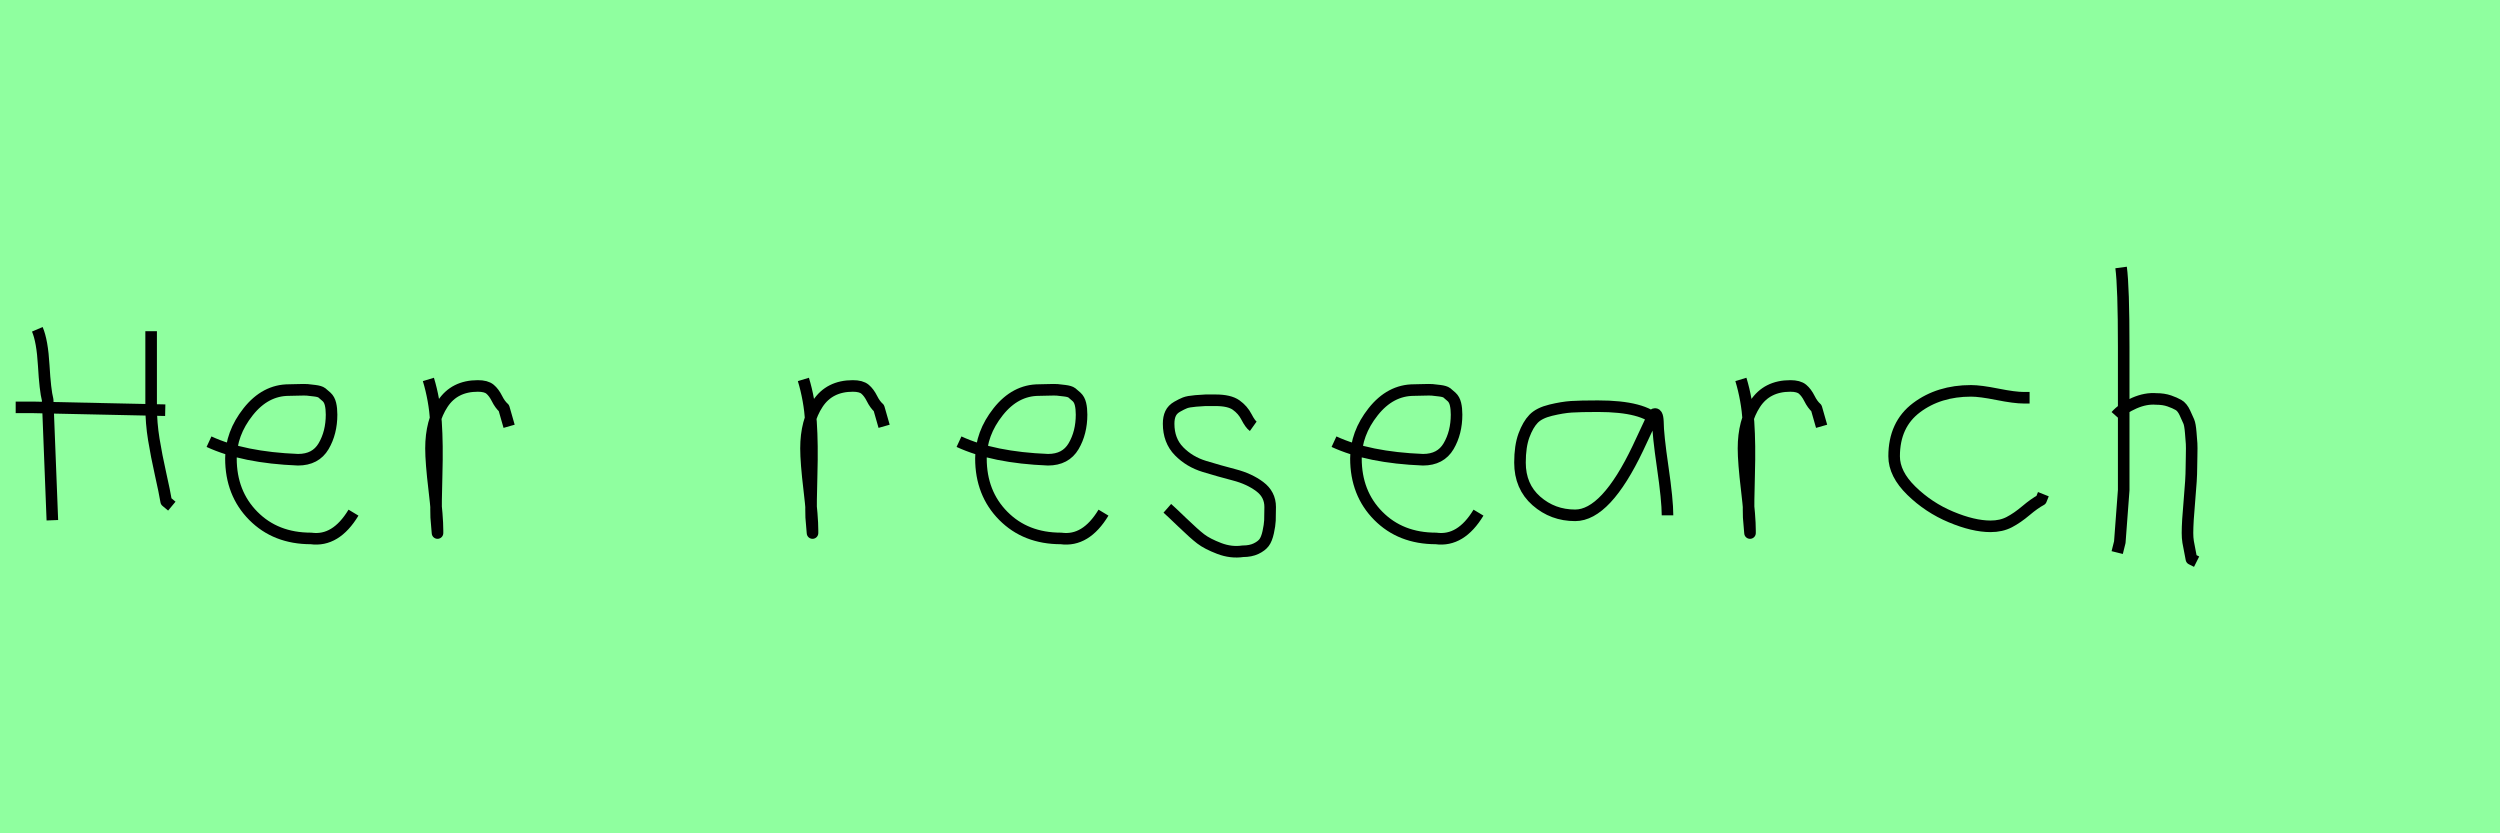 <?xml version="1.0" encoding="utf-8" standalone="no"?>
<!DOCTYPE svg PUBLIC "-//W3C//DTD SVG 1.1//EN"
  "http://www.w3.org/Graphics/SVG/1.1/DTD/svg11.dtd">
<svg xmlns:xlink="http://www.w3.org/1999/xlink" width="216pt" height="72pt" viewBox="0 0 216 72" xmlns="http://www.w3.org/2000/svg" version="1.1">
 <defs>
  <style type="text/css">*{stroke-linejoin: round; stroke-linecap: butt}</style>
 </defs>
 <g id="figure_1">
  <g id="patch_1">
   <path d="M 0 72 
L 216 72 
L 216 0 
L 0 0 
z
" style="fill: #8fff9f"/>
  </g>
  <g id="axes_1">
   <g id="patch_2">
    <path d="M 1.355 35.197 
Q 1.355 35.197 2.899 35.197 
Q 2.926 35.197 14.277 35.441 
M 13.058 28.614 
Q 13.058 28.614 13.058 35.116 
Q 13.058 36.551 13.288 37.96 
Q 13.518 39.369 13.87 40.94 
Q 14.222 42.511 14.358 43.324 
L 14.845 43.73 
M 3.224 28.451 
Q 3.657 29.454 3.779 31.58 
Q 3.901 33.707 4.118 34.547 
L 4.524 44.949 
" clip-path="url(#p1860872dd4)" style="fill: none; stroke: #000000; stroke-linejoin: miter"/>
   </g>
  </g>
  <g id="axes_2">
   <g id="patch_3">
    <path d="M 18.058 38.161 
Q 21.03 39.536 25.749 39.721 
Q 27.272 39.721 27.96 38.551 
Q 28.647 37.381 28.647 35.82 
Q 28.647 35.3 28.554 34.91 
Q 28.461 34.52 28.22 34.297 
Q 27.978 34.074 27.811 33.944 
Q 27.644 33.814 27.198 33.758 
Q 26.752 33.702 26.548 33.684 
Q 26.344 33.665 25.768 33.684 
Q 25.192 33.702 24.969 33.702 
Q 22.925 33.702 21.439 35.578 
Q 19.953 37.455 19.953 39.61 
Q 19.953 42.62 21.885 44.57 
Q 23.817 46.521 26.864 46.521 
Q 29.019 46.818 30.542 44.292 
" clip-path="url(#p76b9c1a863)" style="fill: none; stroke: #000000; stroke-linejoin: miter"/>
   </g>
  </g>
  <g id="axes_3">
   <g id="patch_4">
    <path d="M 37.013 32.783 
Q 37.538 34.508 37.67 36.457 
Q 37.801 38.407 37.726 40.956 
Q 37.651 43.505 37.688 44.705 
L 37.801 46.055 
L 37.801 45.83 
Q 37.801 44.668 37.52 42.306 
Q 37.238 39.944 37.238 38.744 
Q 37.238 36.42 38.251 34.883 
Q 39.263 33.346 41.287 33.346 
Q 42 33.346 42.337 33.627 
Q 42.674 33.908 42.937 34.433 
Q 43.199 34.958 43.537 35.258 
L 43.987 36.832 
" clip-path="url(#p19ecf18c95)" style="fill: none; stroke: #000000; stroke-linejoin: miter"/>
   </g>
  </g>
  <g id="axes_4"/>
  <g id="axes_5">
   <g id="patch_5">
    <path d="M 69.413 32.783 
Q 69.938 34.508 70.07 36.457 
Q 70.201 38.407 70.126 40.956 
Q 70.051 43.505 70.088 44.705 
L 70.201 46.055 
L 70.201 45.83 
Q 70.201 44.668 69.92 42.306 
Q 69.638 39.944 69.638 38.744 
Q 69.638 36.42 70.651 34.883 
Q 71.663 33.346 73.687 33.346 
Q 74.4 33.346 74.737 33.627 
Q 75.074 33.908 75.337 34.433 
Q 75.599 34.958 75.937 35.258 
L 76.387 36.832 
" clip-path="url(#pe5eb2846a7)" style="fill: none; stroke: #000000; stroke-linejoin: miter"/>
   </g>
  </g>
  <g id="axes_6">
   <g id="patch_6">
    <path d="M 82.858 38.161 
Q 85.83 39.536 90.549 39.721 
Q 92.072 39.721 92.76 38.551 
Q 93.447 37.381 93.447 35.82 
Q 93.447 35.3 93.354 34.91 
Q 93.261 34.52 93.02 34.297 
Q 92.778 34.074 92.611 33.944 
Q 92.444 33.814 91.998 33.758 
Q 91.552 33.702 91.348 33.684 
Q 91.144 33.665 90.568 33.684 
Q 89.992 33.702 89.769 33.702 
Q 87.725 33.702 86.239 35.578 
Q 84.753 37.455 84.753 39.61 
Q 84.753 42.62 86.685 44.57 
Q 88.617 46.521 91.664 46.521 
Q 93.819 46.818 95.342 44.292 
" clip-path="url(#p2c68e64f09)" style="fill: none; stroke: #000000; stroke-linejoin: miter"/>
   </g>
  </g>
  <g id="axes_7">
   <g id="patch_7">
    <path d="M 100.857 43.918 
Q 101.157 44.18 102.17 45.155 
Q 103.182 46.13 103.744 46.561 
Q 104.307 46.992 105.337 47.386 
Q 106.368 47.779 107.381 47.629 
Q 108.055 47.629 108.524 47.404 
Q 108.993 47.179 109.218 46.879 
Q 109.443 46.58 109.574 45.98 
Q 109.705 45.38 109.724 44.967 
Q 109.743 44.555 109.743 43.805 
Q 109.743 42.718 108.843 42.043 
Q 107.943 41.368 106.65 41.031 
Q 105.356 40.694 104.063 40.3 
Q 102.769 39.906 101.87 38.988 
Q 100.97 38.069 100.97 36.607 
Q 100.97 36.082 101.139 35.726 
Q 101.307 35.37 101.701 35.145 
Q 102.095 34.92 102.376 34.808 
Q 102.657 34.695 103.313 34.639 
Q 103.969 34.583 104.157 34.583 
Q 104.344 34.583 105.019 34.583 
Q 106.218 34.583 106.8 34.995 
Q 107.381 35.408 107.699 36.026 
Q 108.018 36.645 108.28 36.832 
" clip-path="url(#pfab4848ae7)" style="fill: none; stroke: #000000; stroke-linejoin: miter"/>
   </g>
  </g>
  <g id="axes_8">
   <g id="patch_8">
    <path d="M 115.258 38.161 
Q 118.23 39.536 122.949 39.721 
Q 124.472 39.721 125.16 38.551 
Q 125.847 37.381 125.847 35.82 
Q 125.847 35.3 125.754 34.91 
Q 125.661 34.52 125.42 34.297 
Q 125.178 34.074 125.011 33.944 
Q 124.844 33.814 124.398 33.758 
Q 123.952 33.702 123.748 33.684 
Q 123.544 33.665 122.968 33.684 
Q 122.392 33.702 122.169 33.702 
Q 120.125 33.702 118.639 35.578 
Q 117.153 37.455 117.153 39.61 
Q 117.153 42.62 119.085 44.57 
Q 121.017 46.521 124.064 46.521 
Q 126.219 46.818 127.742 44.292 
" clip-path="url(#pbea2d0daf8)" style="fill: none; stroke: #000000; stroke-linejoin: miter"/>
   </g>
  </g>
  <g id="axes_9">
   <g id="patch_9">
    <path d="M 143.244 36.442 
Q 142.035 35.095 138.063 35.095 
Q 136.543 35.095 135.766 35.146 
Q 134.988 35.198 133.987 35.44 
Q 132.985 35.682 132.501 36.183 
Q 132.018 36.684 131.672 37.616 
Q 131.327 38.549 131.327 39.965 
Q 131.327 42.037 132.743 43.281 
Q 134.159 44.524 136.094 44.524 
Q 138.754 44.524 141.517 38.721 
Q 142.864 35.855 142.864 35.82 
Q 143.209 35.578 143.244 36.442 
Q 143.244 37.513 143.658 40.362 
Q 144.073 43.212 144.073 44.524 
" clip-path="url(#p09f3fa9823)" style="fill: none; stroke: #000000; stroke-linejoin: miter"/>
   </g>
  </g>
  <g id="axes_10">
   <g id="patch_10">
    <path d="M 150.413 32.783 
Q 150.938 34.508 151.07 36.457 
Q 151.201 38.407 151.126 40.956 
Q 151.051 43.505 151.088 44.705 
L 151.201 46.055 
L 151.201 45.83 
Q 151.201 44.668 150.92 42.306 
Q 150.638 39.944 150.638 38.744 
Q 150.638 36.42 151.651 34.883 
Q 152.663 33.346 154.687 33.346 
Q 155.4 33.346 155.737 33.627 
Q 156.074 33.908 156.337 34.433 
Q 156.599 34.958 156.937 35.258 
L 157.387 36.832 
" clip-path="url(#p070e5cc947)" style="fill: none; stroke: #000000; stroke-linejoin: miter"/>
   </g>
  </g>
  <g id="axes_11">
   <g id="patch_11">
    <path d="M 175.357 34.365 
Q 175.357 34.365 174.861 34.365 
Q 174.067 34.365 172.58 34.068 
Q 171.092 33.77 170.298 33.77 
Q 167.521 33.77 165.587 35.225 
Q 163.653 36.68 163.653 39.424 
Q 163.653 40.944 165.141 42.399 
Q 166.629 43.854 168.563 44.664 
Q 170.497 45.474 171.984 45.474 
Q 172.91 45.474 173.604 45.11 
Q 174.299 44.747 175.043 44.118 
Q 175.787 43.49 176.349 43.193 
L 176.547 42.697 
" clip-path="url(#p71e776b308)" style="fill: none; stroke: #000000; stroke-linejoin: miter"/>
   </g>
  </g>
  <g id="axes_12">
   <g id="patch_12">
    <path d="M 182.813 35.932 
Q 183.413 35.258 184.407 34.827 
Q 185.4 34.395 186.3 34.47 
Q 186.937 34.47 187.425 34.639 
Q 187.912 34.808 188.231 34.995 
Q 188.549 35.183 188.774 35.67 
Q 188.999 36.157 189.112 36.42 
Q 189.224 36.682 189.28 37.376 
Q 189.337 38.069 189.355 38.332 
Q 189.374 38.594 189.355 39.419 
Q 189.337 40.244 189.337 40.431 
Q 189.337 41.368 189.168 43.243 
Q 188.999 45.117 188.999 46.055 
Q 188.999 46.467 189.055 46.823 
Q 189.112 47.179 189.205 47.61 
Q 189.299 48.042 189.337 48.304 
L 189.787 48.529 
M 183.263 23.111 
Q 183.488 24.798 183.488 29.972 
L 183.488 42.343 
L 183.151 46.842 
L 182.926 47.742 
" clip-path="url(#pc8a4627d1c)" style="fill: none; stroke: #000000; stroke-linejoin: miter"/>
   </g>
  </g>
 </g>
 <defs>
  <clipPath id="p1860872dd4">
   <rect x="0" y="16.18" width="16.2" height="39.281"/>
  </clipPath>
  <clipPath id="p76b9c1a863">
   <rect x="16.2" y="8.882" width="16.2" height="53.876"/>
  </clipPath>
  <clipPath id="p19ecf18c95">
   <rect x="35.139" y="8.64" width="10.722" height="54.36"/>
  </clipPath>
  <clipPath id="pe5eb2846a7">
   <rect x="67.539" y="8.64" width="10.722" height="54.36"/>
  </clipPath>
  <clipPath id="p2c68e64f09">
   <rect x="81" y="8.882" width="16.2" height="53.876"/>
  </clipPath>
  <clipPath id="pfab4848ae7">
   <rect x="98.983" y="8.64" width="12.634" height="54.36"/>
  </clipPath>
  <clipPath id="pbea2d0daf8">
   <rect x="113.4" y="8.882" width="16.2" height="53.876"/>
  </clipPath>
  <clipPath id="p09f3fa9823">
   <rect x="129.6" y="10.777" width="16.2" height="50.085"/>
  </clipPath>
  <clipPath id="p070e5cc947">
   <rect x="148.539" y="8.64" width="10.722" height="54.36"/>
  </clipPath>
  <clipPath id="p71e776b308">
   <rect x="162" y="11.851" width="16.2" height="47.939"/>
  </clipPath>
  <clipPath id="pc8a4627d1c">
   <rect x="180.939" y="8.64" width="10.722" height="54.36"/>
  </clipPath>
 </defs>
</svg>
